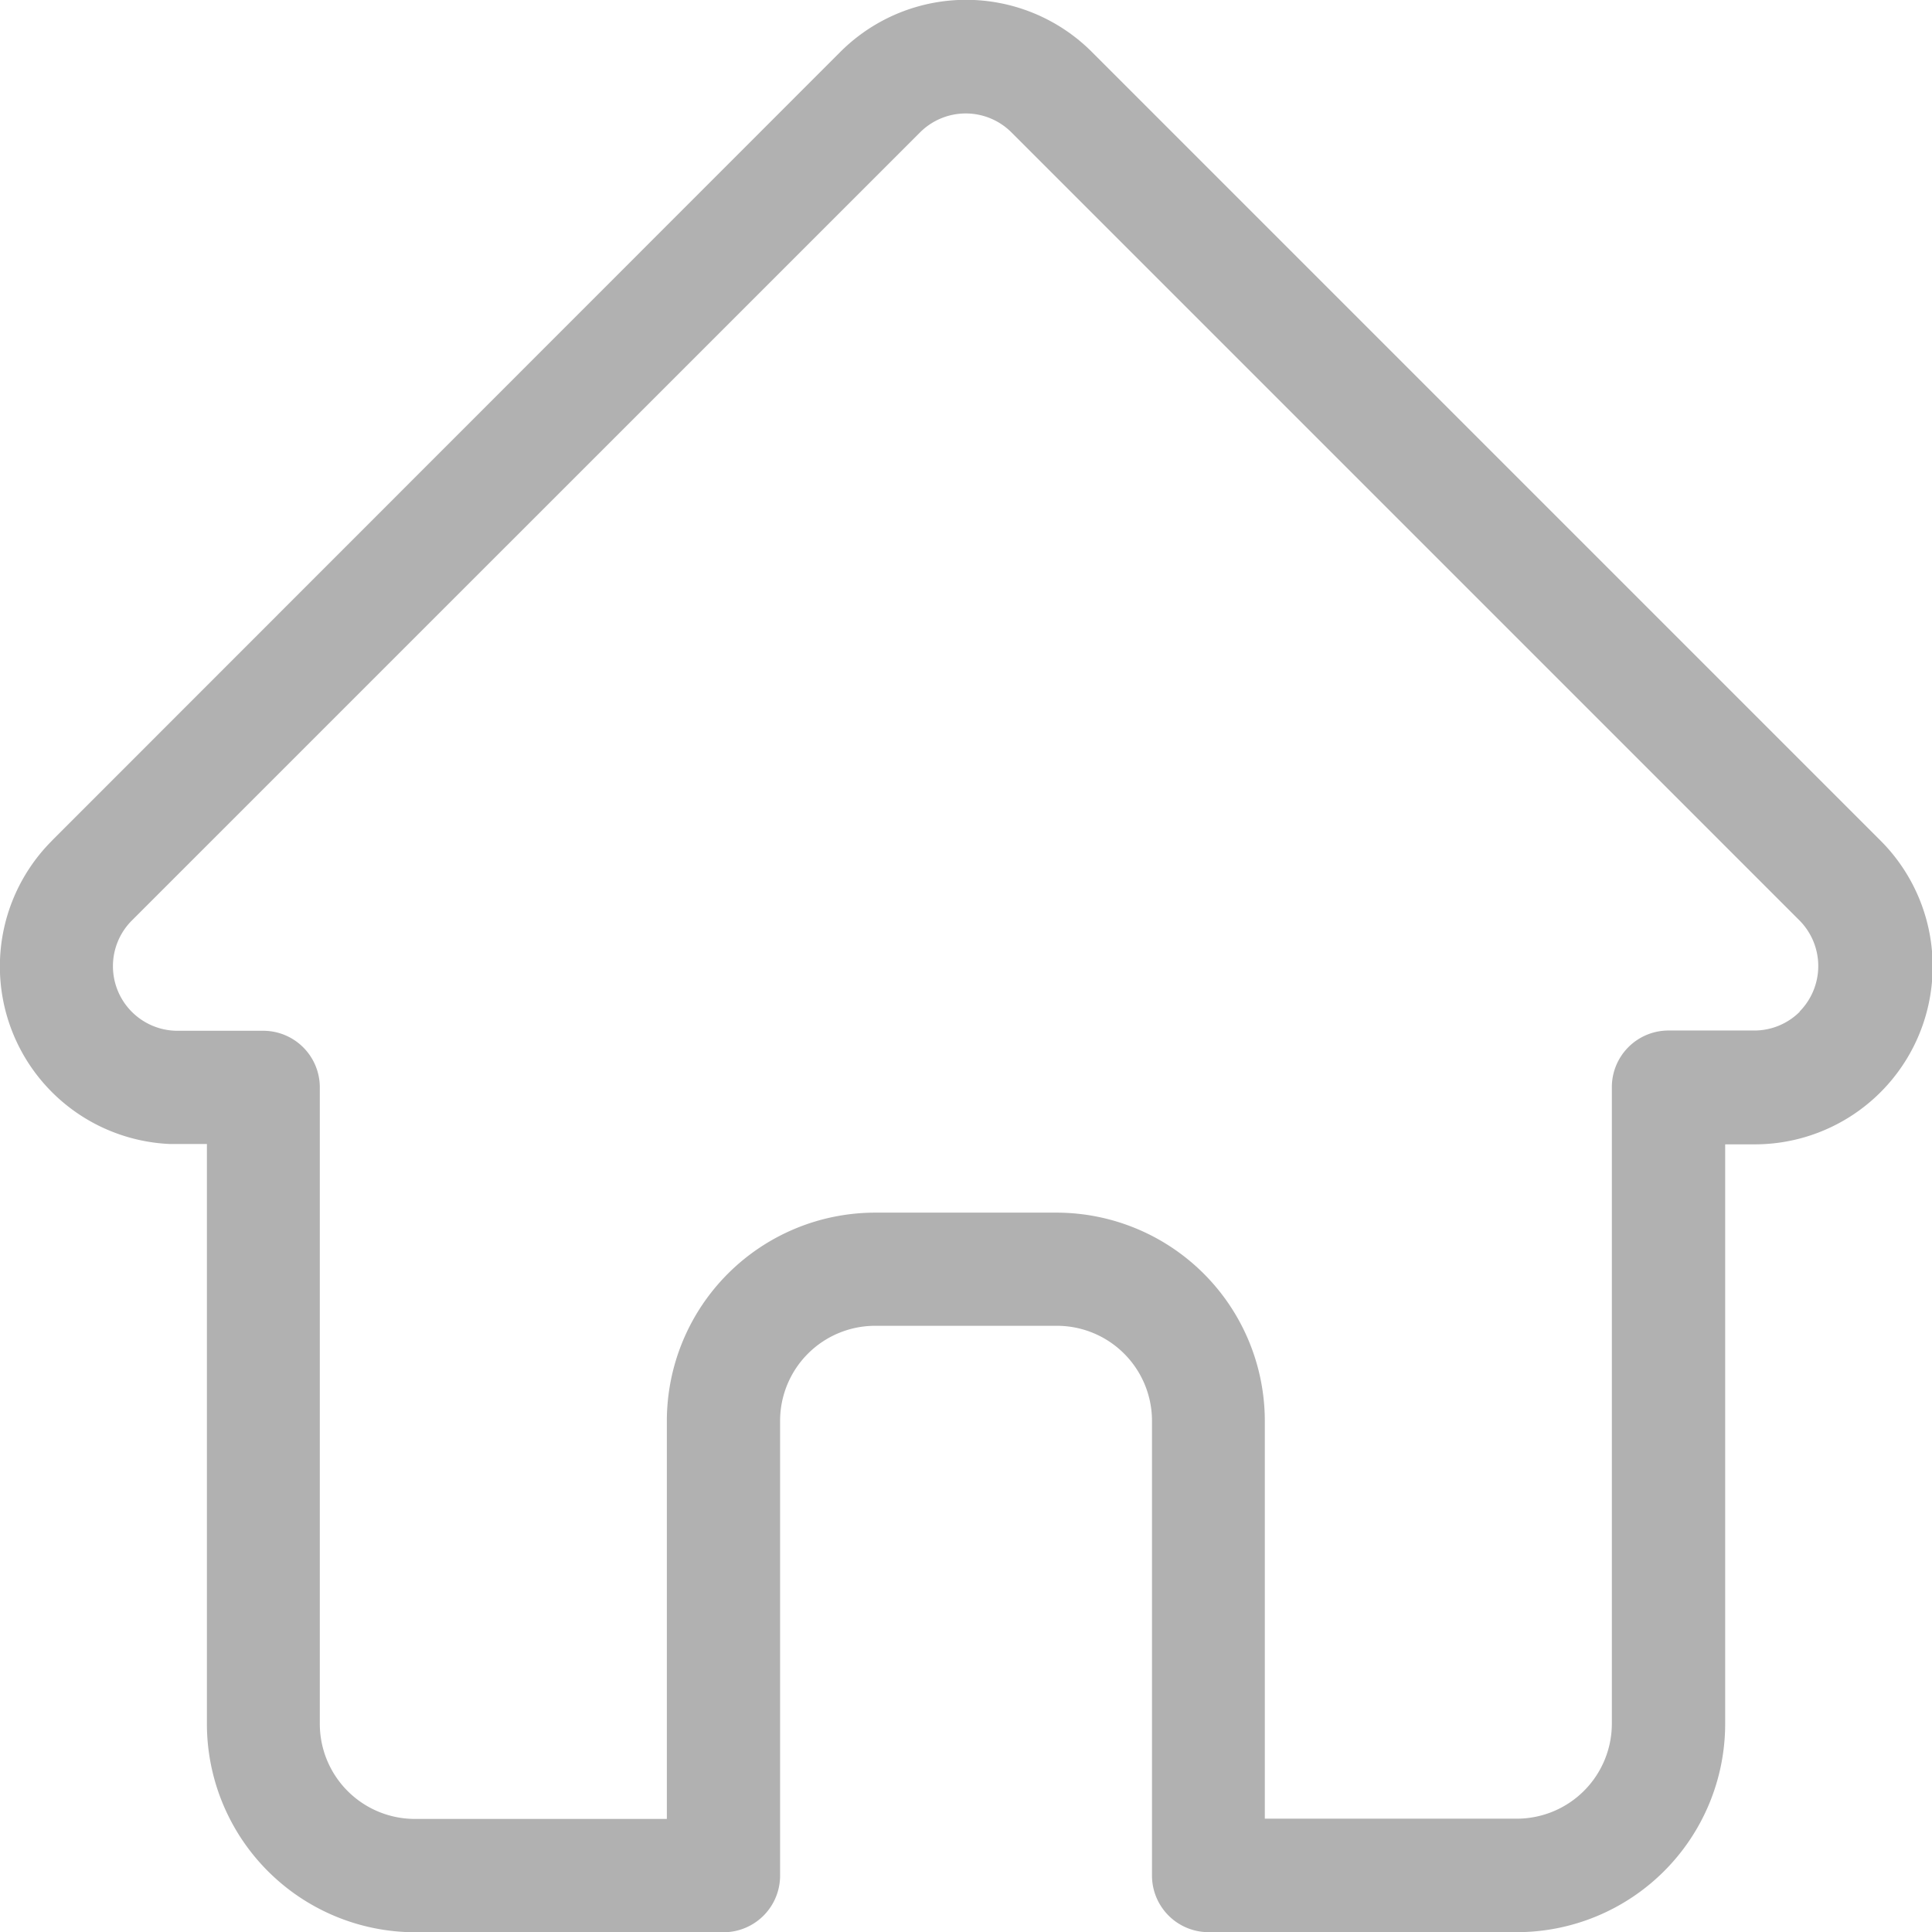 <svg xmlns="http://www.w3.org/2000/svg" width="22.998" height="23" viewBox="0 0 22.998 23">
  <path id="Path_37286" data-name="Path 37286" d="M22.88,10l0,0L13.5.62A2.117,2.117,0,0,0,10.5.62L1.124,10l-.009.01a2.116,2.116,0,0,0,1.409,3.607c.022,0,.044,0,.065,0h.374v6.9A2.481,2.481,0,0,0,5.441,23H9.112a.674.674,0,0,0,.674-.674V16.912a1.132,1.132,0,0,1,1.131-1.131h2.165a1.132,1.132,0,0,1,1.131,1.131v5.413a.674.674,0,0,0,.674.674h3.671a2.481,2.481,0,0,0,2.478-2.478v-6.9h.347A2.118,2.118,0,0,0,22.88,10Zm-.954,2.04a.765.765,0,0,1-.544.226H20.361a.674.674,0,0,0-.674.674v7.578a1.132,1.132,0,0,1-1.131,1.13h-3V16.912a2.481,2.481,0,0,0-2.478-2.478H10.916a2.481,2.481,0,0,0-2.478,2.478v4.739h-3a1.132,1.132,0,0,1-1.131-1.13V12.943a.674.674,0,0,0-.674-.674H2.6a.769.769,0,0,1-.53-1.313h0l9.382-9.381a.769.769,0,0,1,1.088,0l9.38,9.38,0,0a.771.771,0,0,1,0,1.087Zm0,0" transform="translate(-0.5 0.001)" fill="#b1b1b1"/>
</svg>
